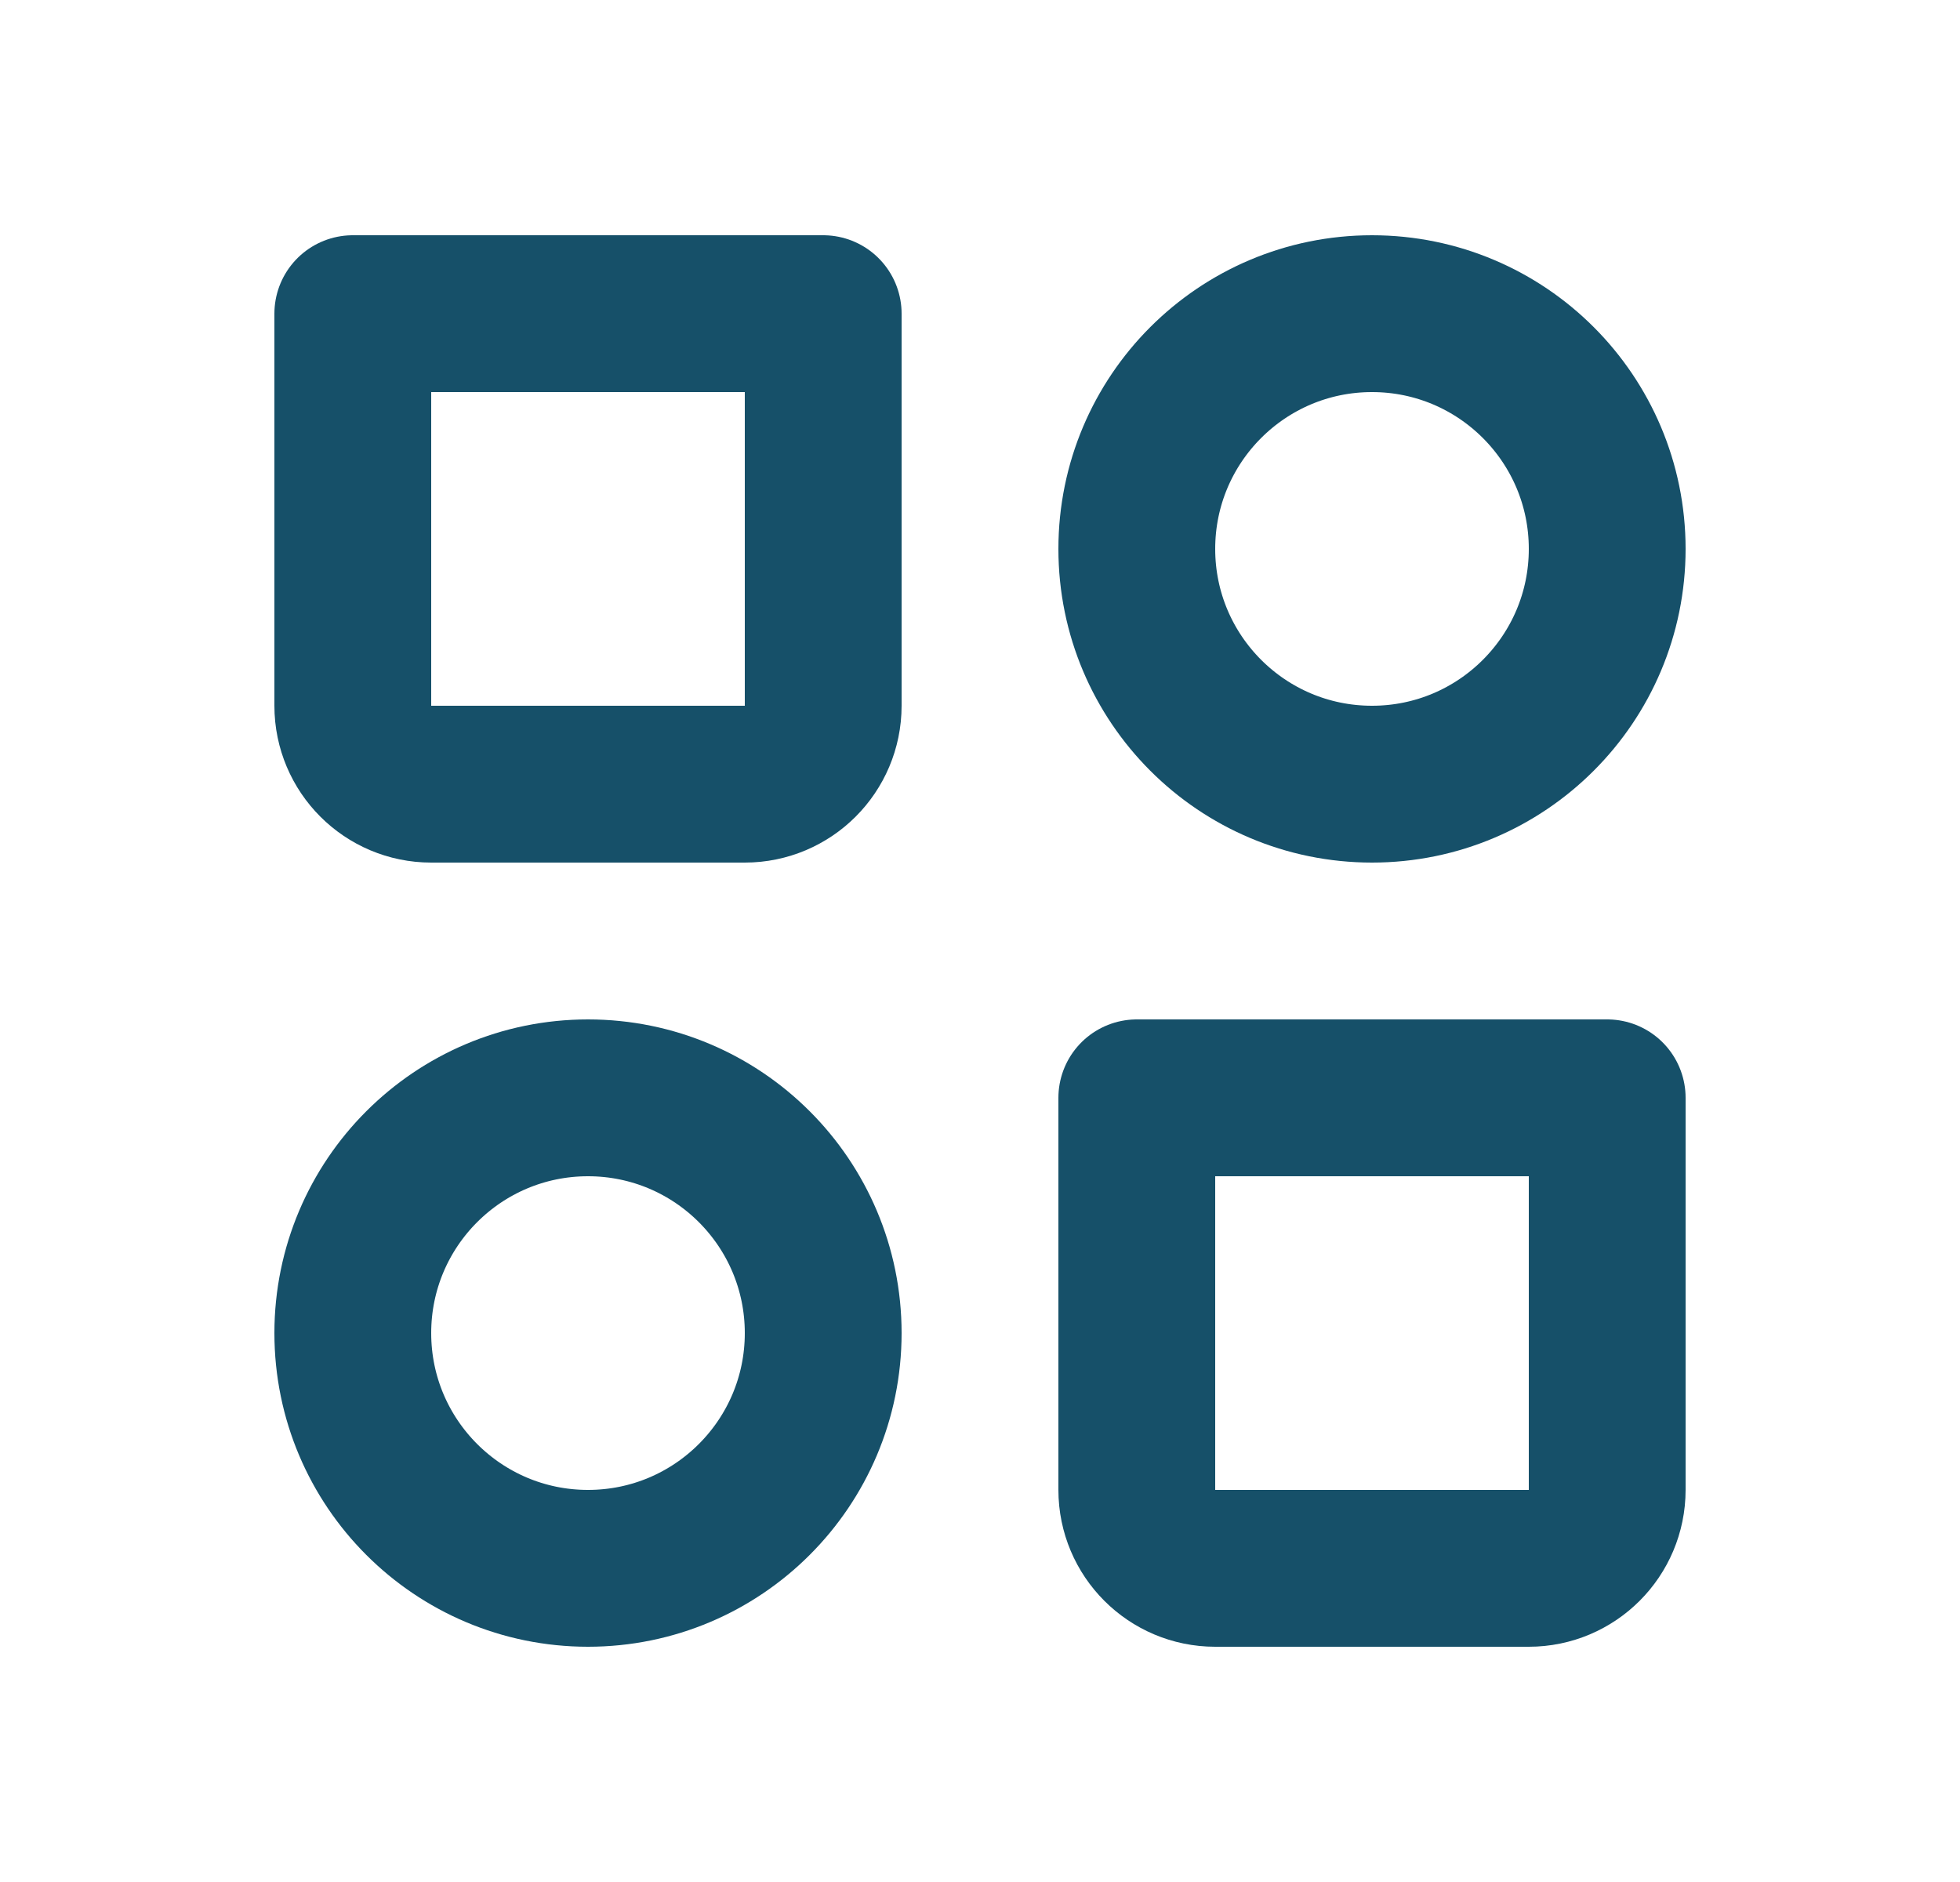 <svg width="25" height="24" viewBox="0 0 25 24" fill="none" xmlns="http://www.w3.org/2000/svg">
<g clip-path="url(#clip0_204_2739)">
<circle cx="17.5" cy="7" r="3" stroke="#165069" stroke-width="2" stroke-linecap="round" stroke-linejoin="round"/>
<circle cx="7.5" cy="17" r="3" stroke="#165069" stroke-width="2" stroke-linecap="round" stroke-linejoin="round"/>
<path d="M14.5 14H20.5V19C20.5 19.552 20.052 20 19.5 20H15.5C14.948 20 14.5 19.552 14.5 19V14Z" stroke="#165069" stroke-width="2" stroke-linecap="round" stroke-linejoin="round"/>
<path d="M4.5 4H10.5V9C10.5 9.552 10.052 10 9.5 10H5.5C4.948 10 4.5 9.552 4.5 9V4Z" stroke="#165069" stroke-width="2" stroke-linecap="round" stroke-linejoin="round"/>
</g>
<defs>
<clipPath id="clip0_204_2739">
<rect width="24" height="24" fill="white" transform="translate(0.5)"/>
</clipPath>
</defs>
</svg>
